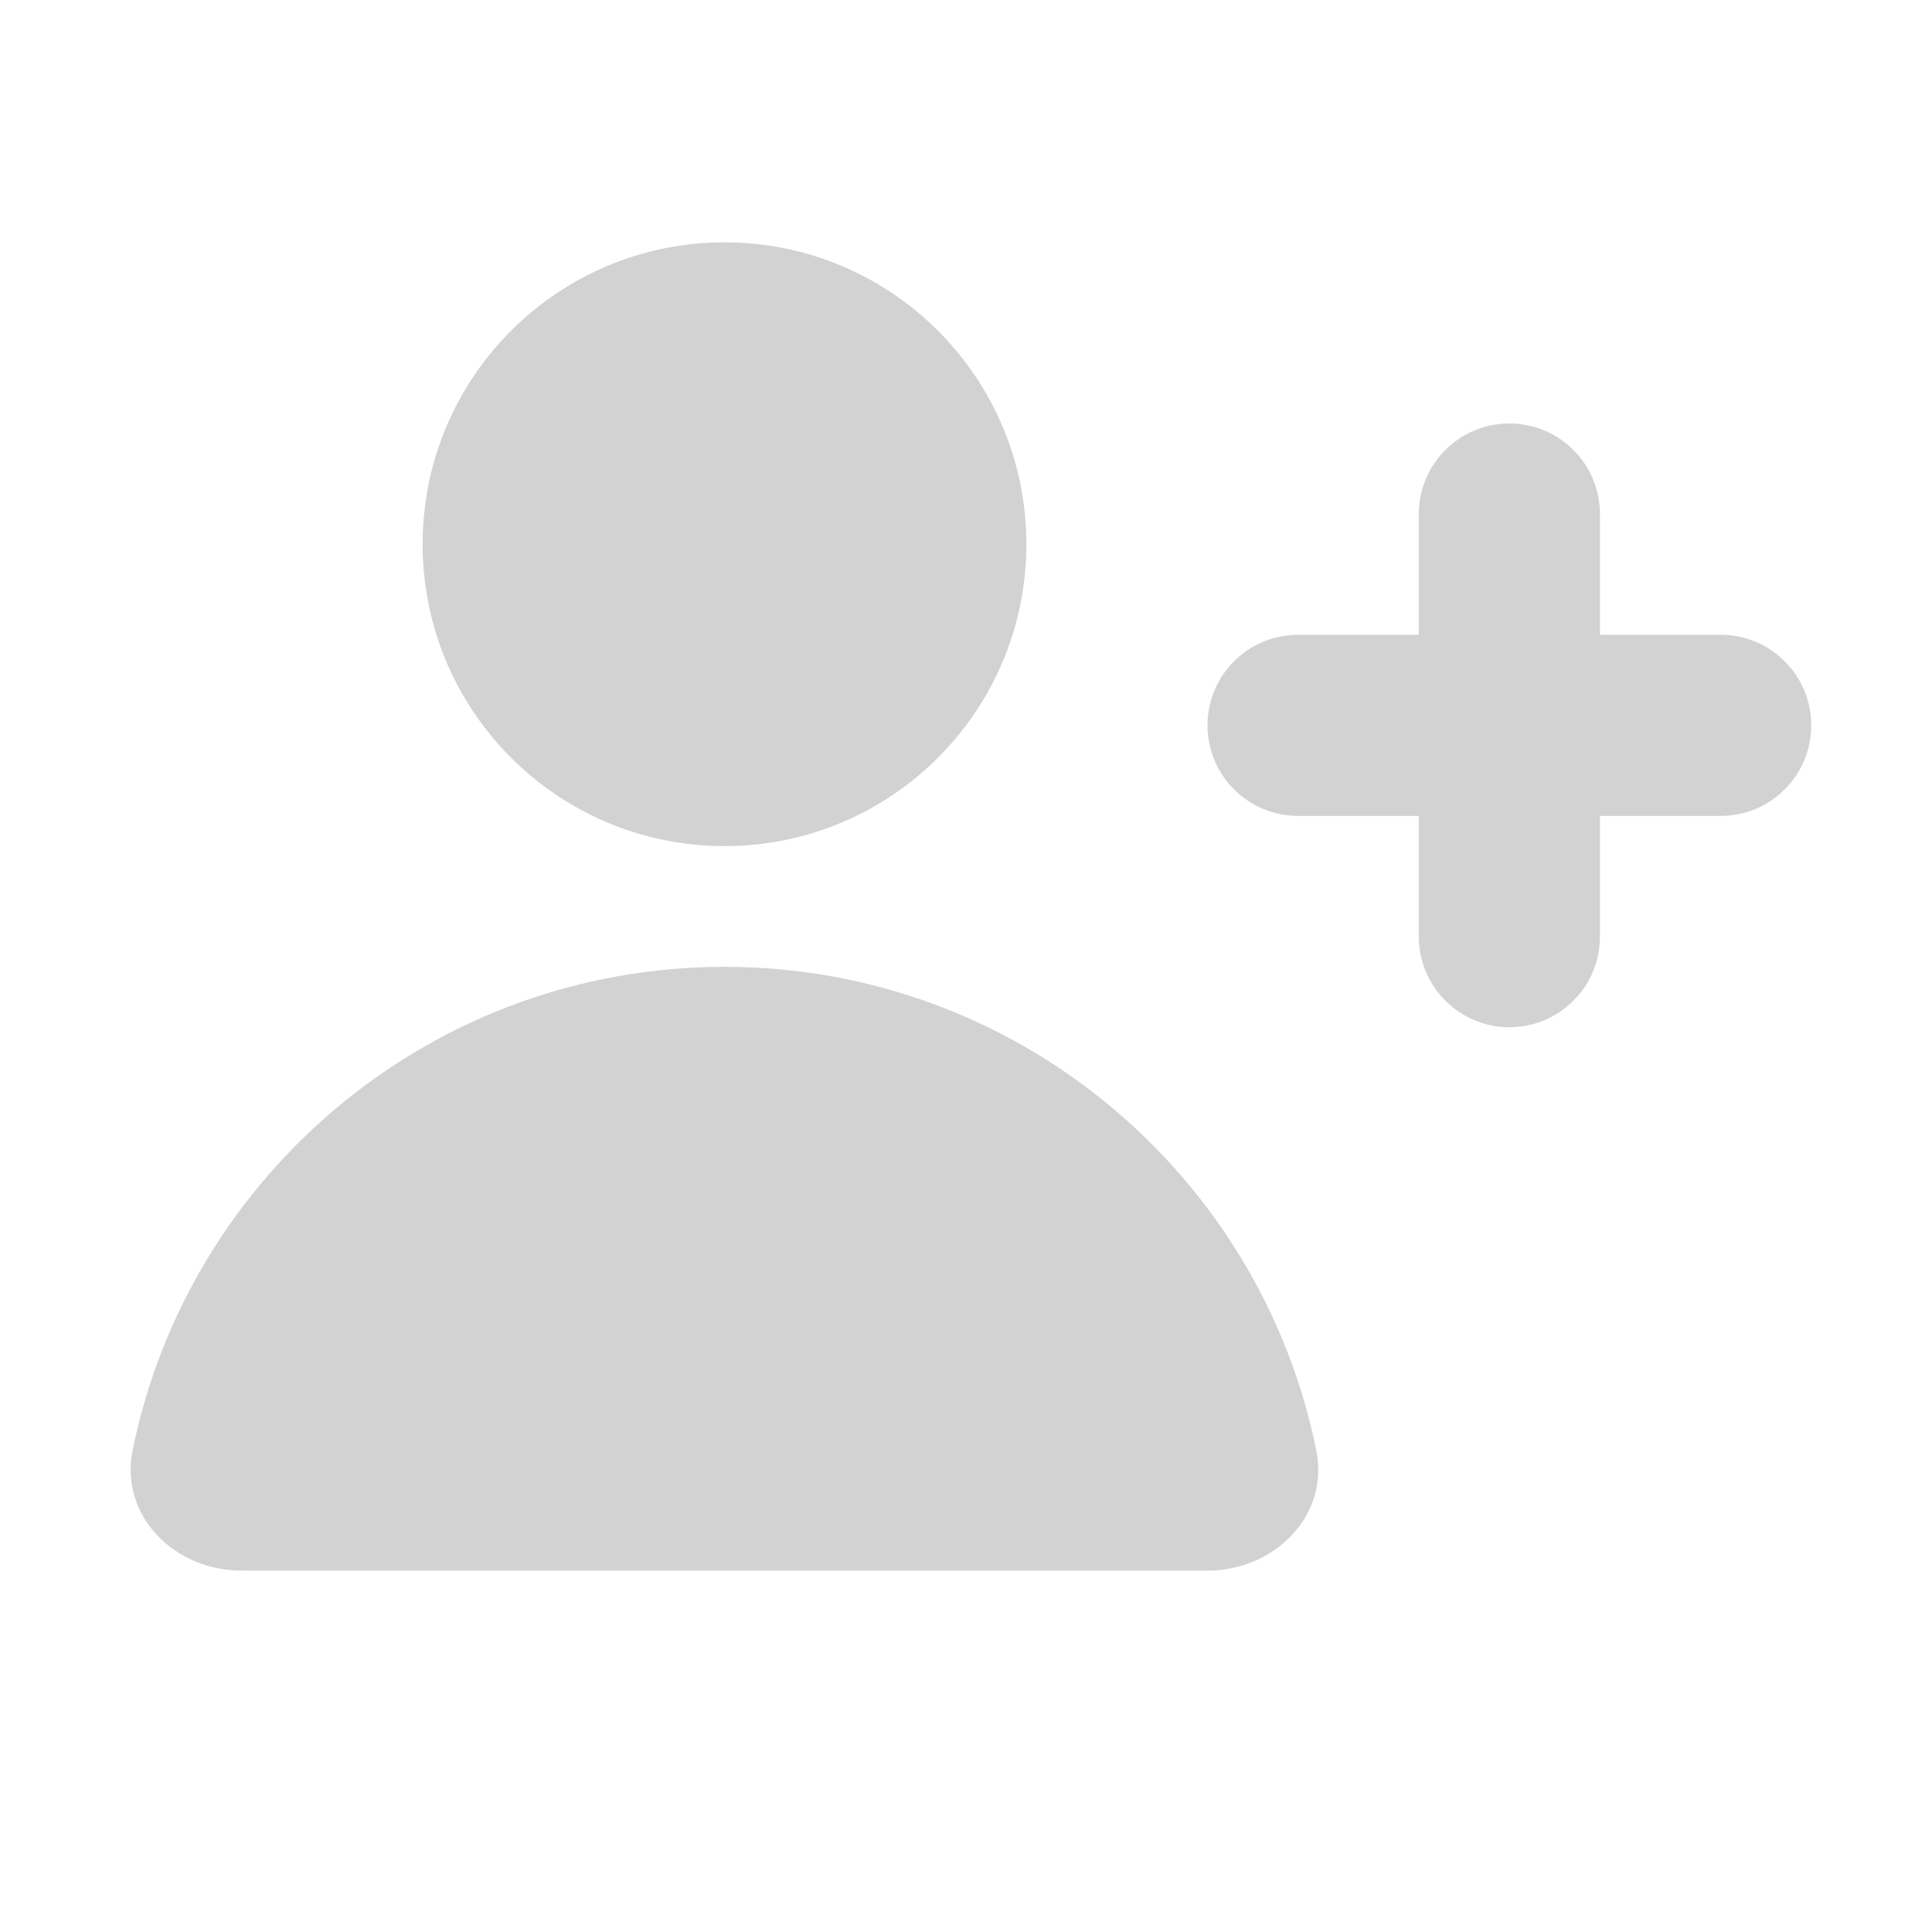 <svg width="16" height="16" viewBox="0 0 16 16" fill="none" xmlns="http://www.w3.org/2000/svg">
<path d="M8.5 4.507C8.5 5.888 7.381 7.007 6 7.007C4.619 7.007 3.5 5.888 3.5 4.507C3.5 3.126 4.619 2.007 6 2.007C7.381 2.007 8.5 3.126 8.5 4.507Z" fill="#D2D2D2"/>
<path d="M10 13.007C10.552 13.007 11.01 12.555 10.901 12.013C10.44 9.728 8.421 8.007 6 8.007C3.578 8.007 1.559 9.728 1.098 12.013C0.989 12.555 1.447 13.007 2 13.007H10Z" fill="#D2D2D2"/>
<path d="M12.5 3.507C12.914 3.507 13.25 3.843 13.25 4.257V5.257H14.25C14.664 5.257 15 5.593 15 6.007C15 6.421 14.664 6.757 14.25 6.757H13.25V7.757C13.25 8.171 12.914 8.507 12.5 8.507C12.086 8.507 11.75 8.171 11.75 7.757V6.757H10.75C10.336 6.757 10 6.421 10 6.007C10 5.593 10.336 5.257 10.75 5.257H11.75V4.257C11.75 3.843 12.086 3.507 12.5 3.507Z" fill="#D2D2D2"/>
</svg>
